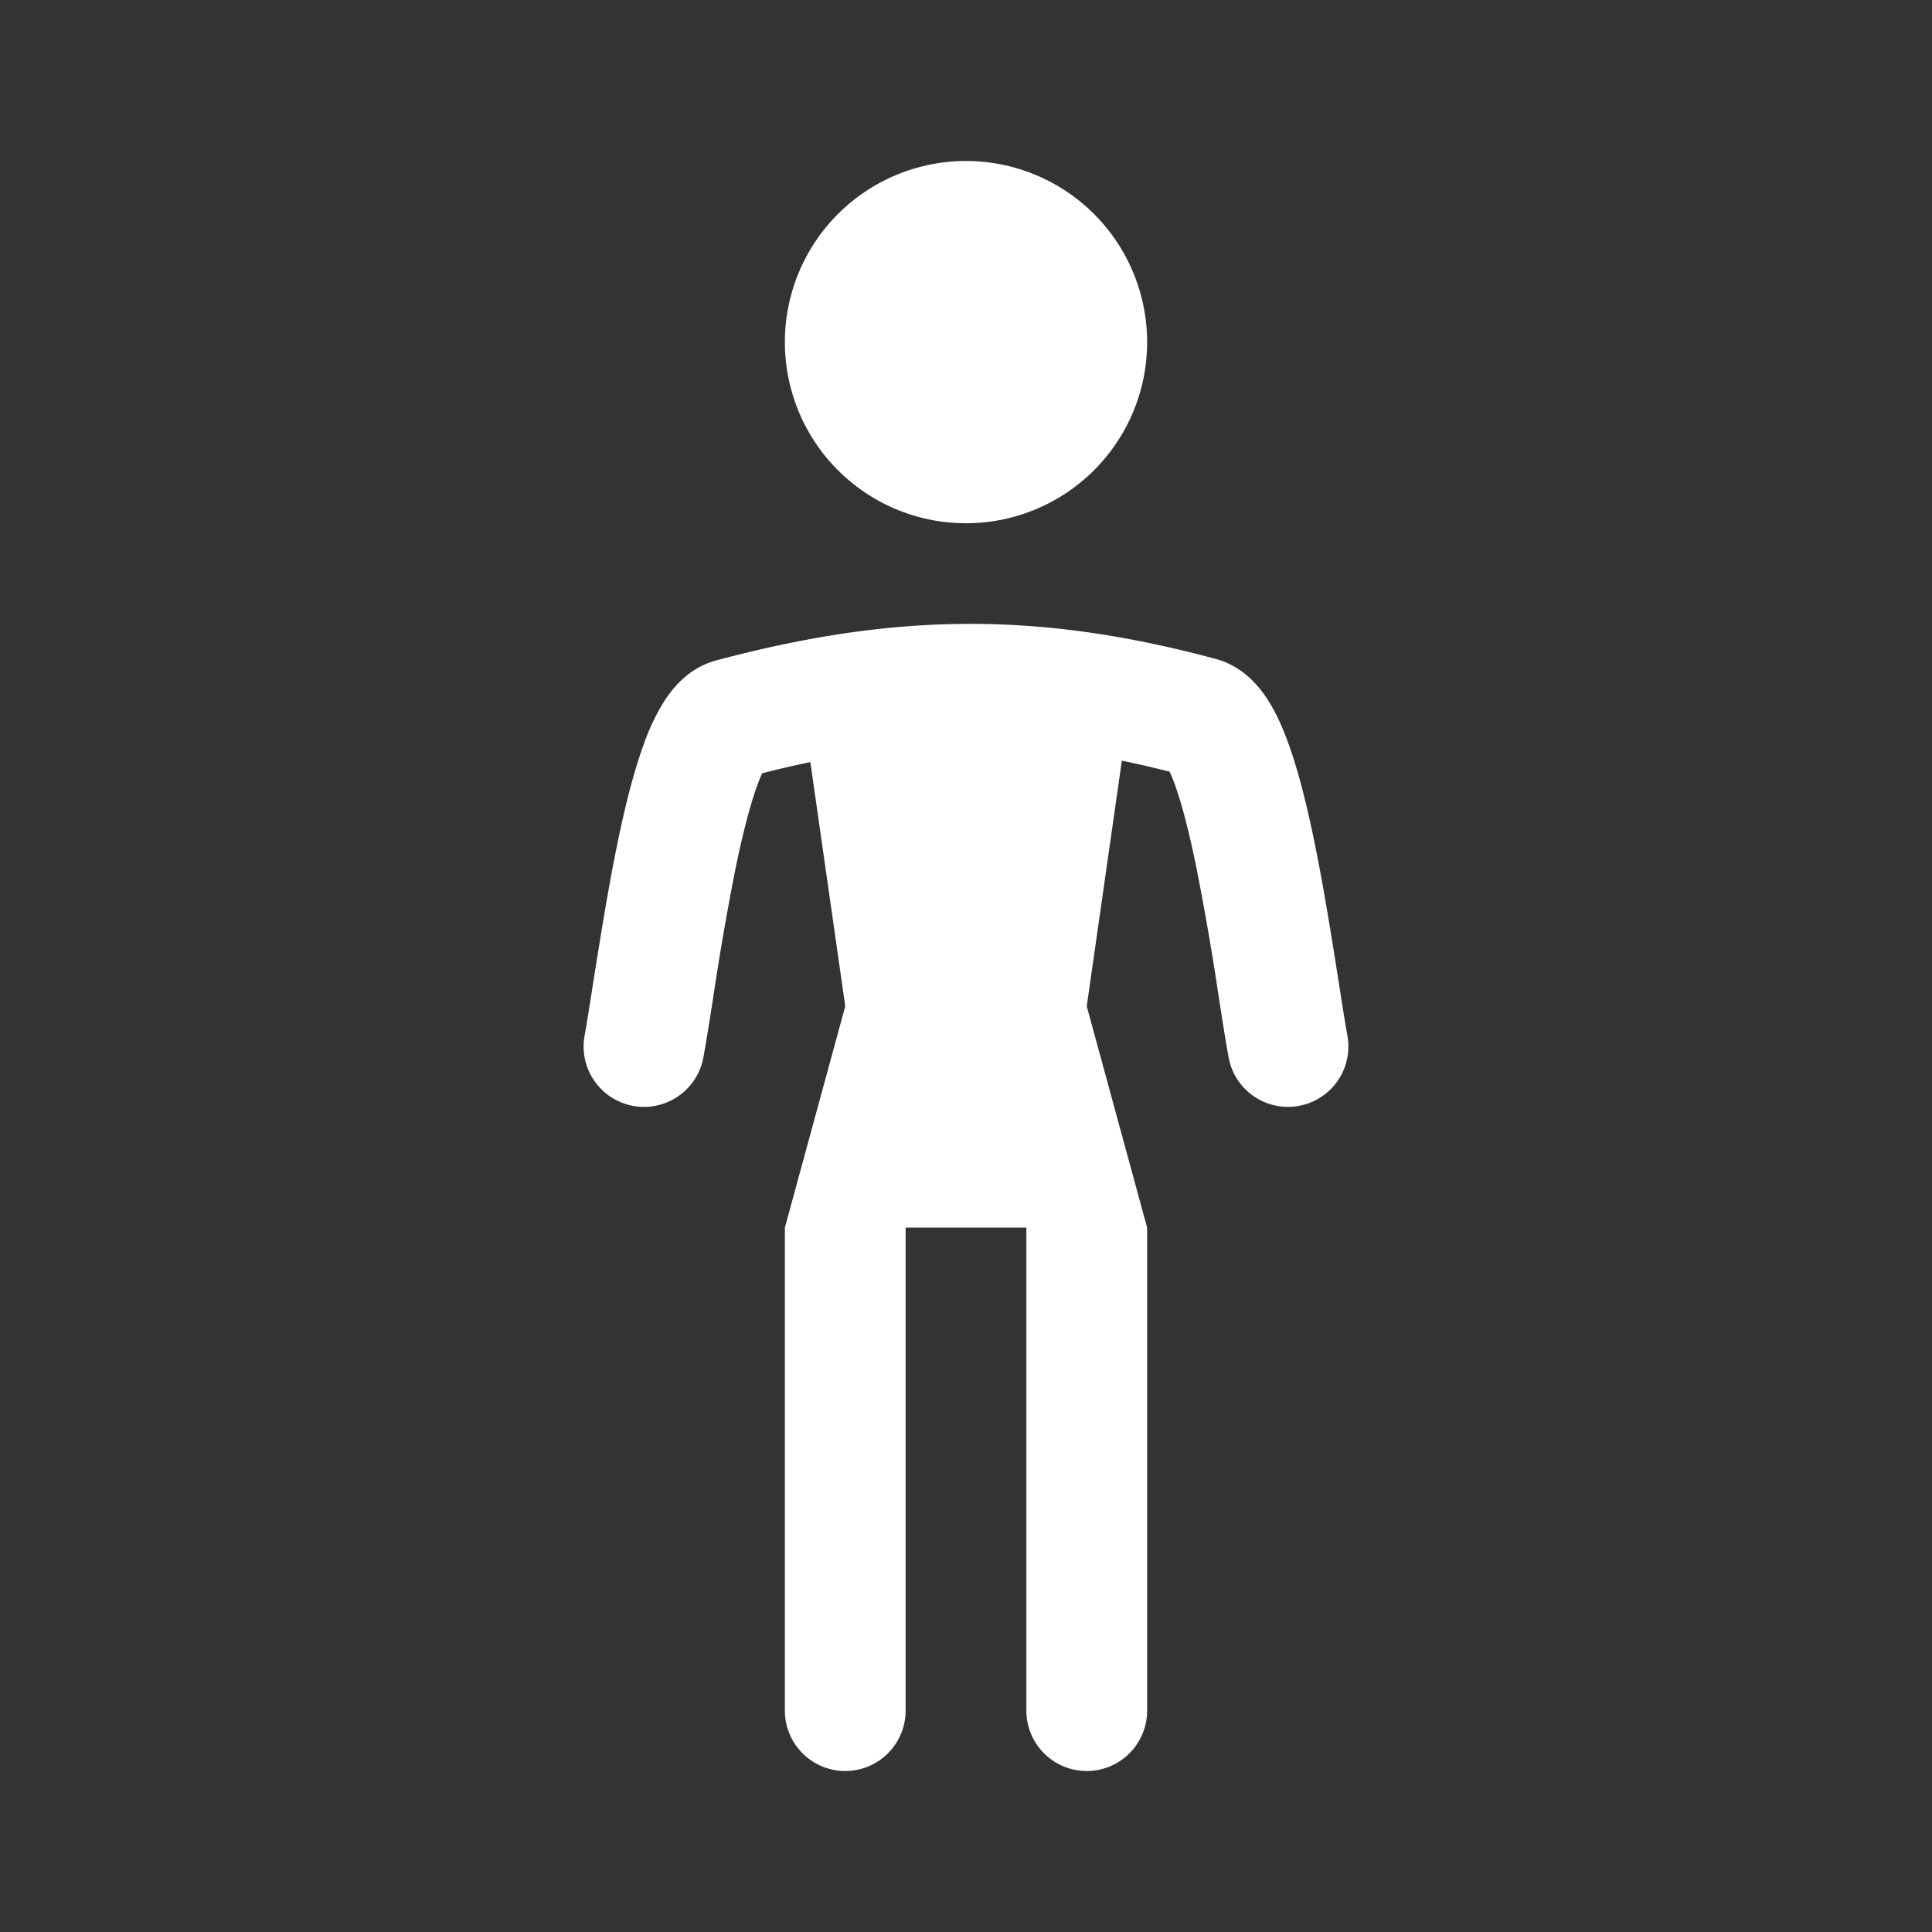 <svg xmlns="http://www.w3.org/2000/svg" width="48" height="48" fill="none"><path fill="#333" fill-rule="evenodd" d="M0 0h48v48H0V0Zm24 13a4.5 4.5 0 1 0 0-9 4.5 4.5 0 0 0 0 9Zm9.476 12.732a1.5 1.5 0 1 1-2.952.536c-.078-.43-.158-.943-.246-1.51a68.647 68.647 0 0 0-.55-3.183c-.174-.859-.36-1.595-.55-2.112a3.943 3.943 0 0 0-.118-.29 25.08 25.08 0 0 0-1.188-.274L27 25l1.5 5.5v12a1.5 1.5 0 0 1-3 0v-12h-3v12a1.5 1.5 0 0 1-3 0v-12L21 25l-.867-6.066c-.39.08-.788.173-1.196.277a3.924 3.924 0 0 0-.117.285c-.189.512-.374 1.244-.549 2.097a68.162 68.162 0 0 0-.551 3.184c-.088.56-.167 1.067-.244 1.491a1.5 1.5 0 1 1-2.952-.536c.052-.285.12-.716.2-1.23.161-1.02.373-2.361.608-3.51.183-.895.404-1.805.674-2.535a5.24 5.24 0 0 1 .522-1.075c.191-.287.587-.793 1.267-.974 4.413-1.177 7.973-1.232 12.413-.036.681.184 1.077.692 1.266.979.22.332.388.716.521 1.079.27.733.49 1.647.673 2.545.234 1.148.445 2.493.606 3.515.081.52.15.957.202 1.242Zm-4.521-6.75s.004.008.015.02a.099.099 0 0 0-.015-.02Zm-9.913.039a.196.196 0 0 0-.014.02.109.109 0 0 0 .014-.02Z" clip-rule="evenodd"/></svg>